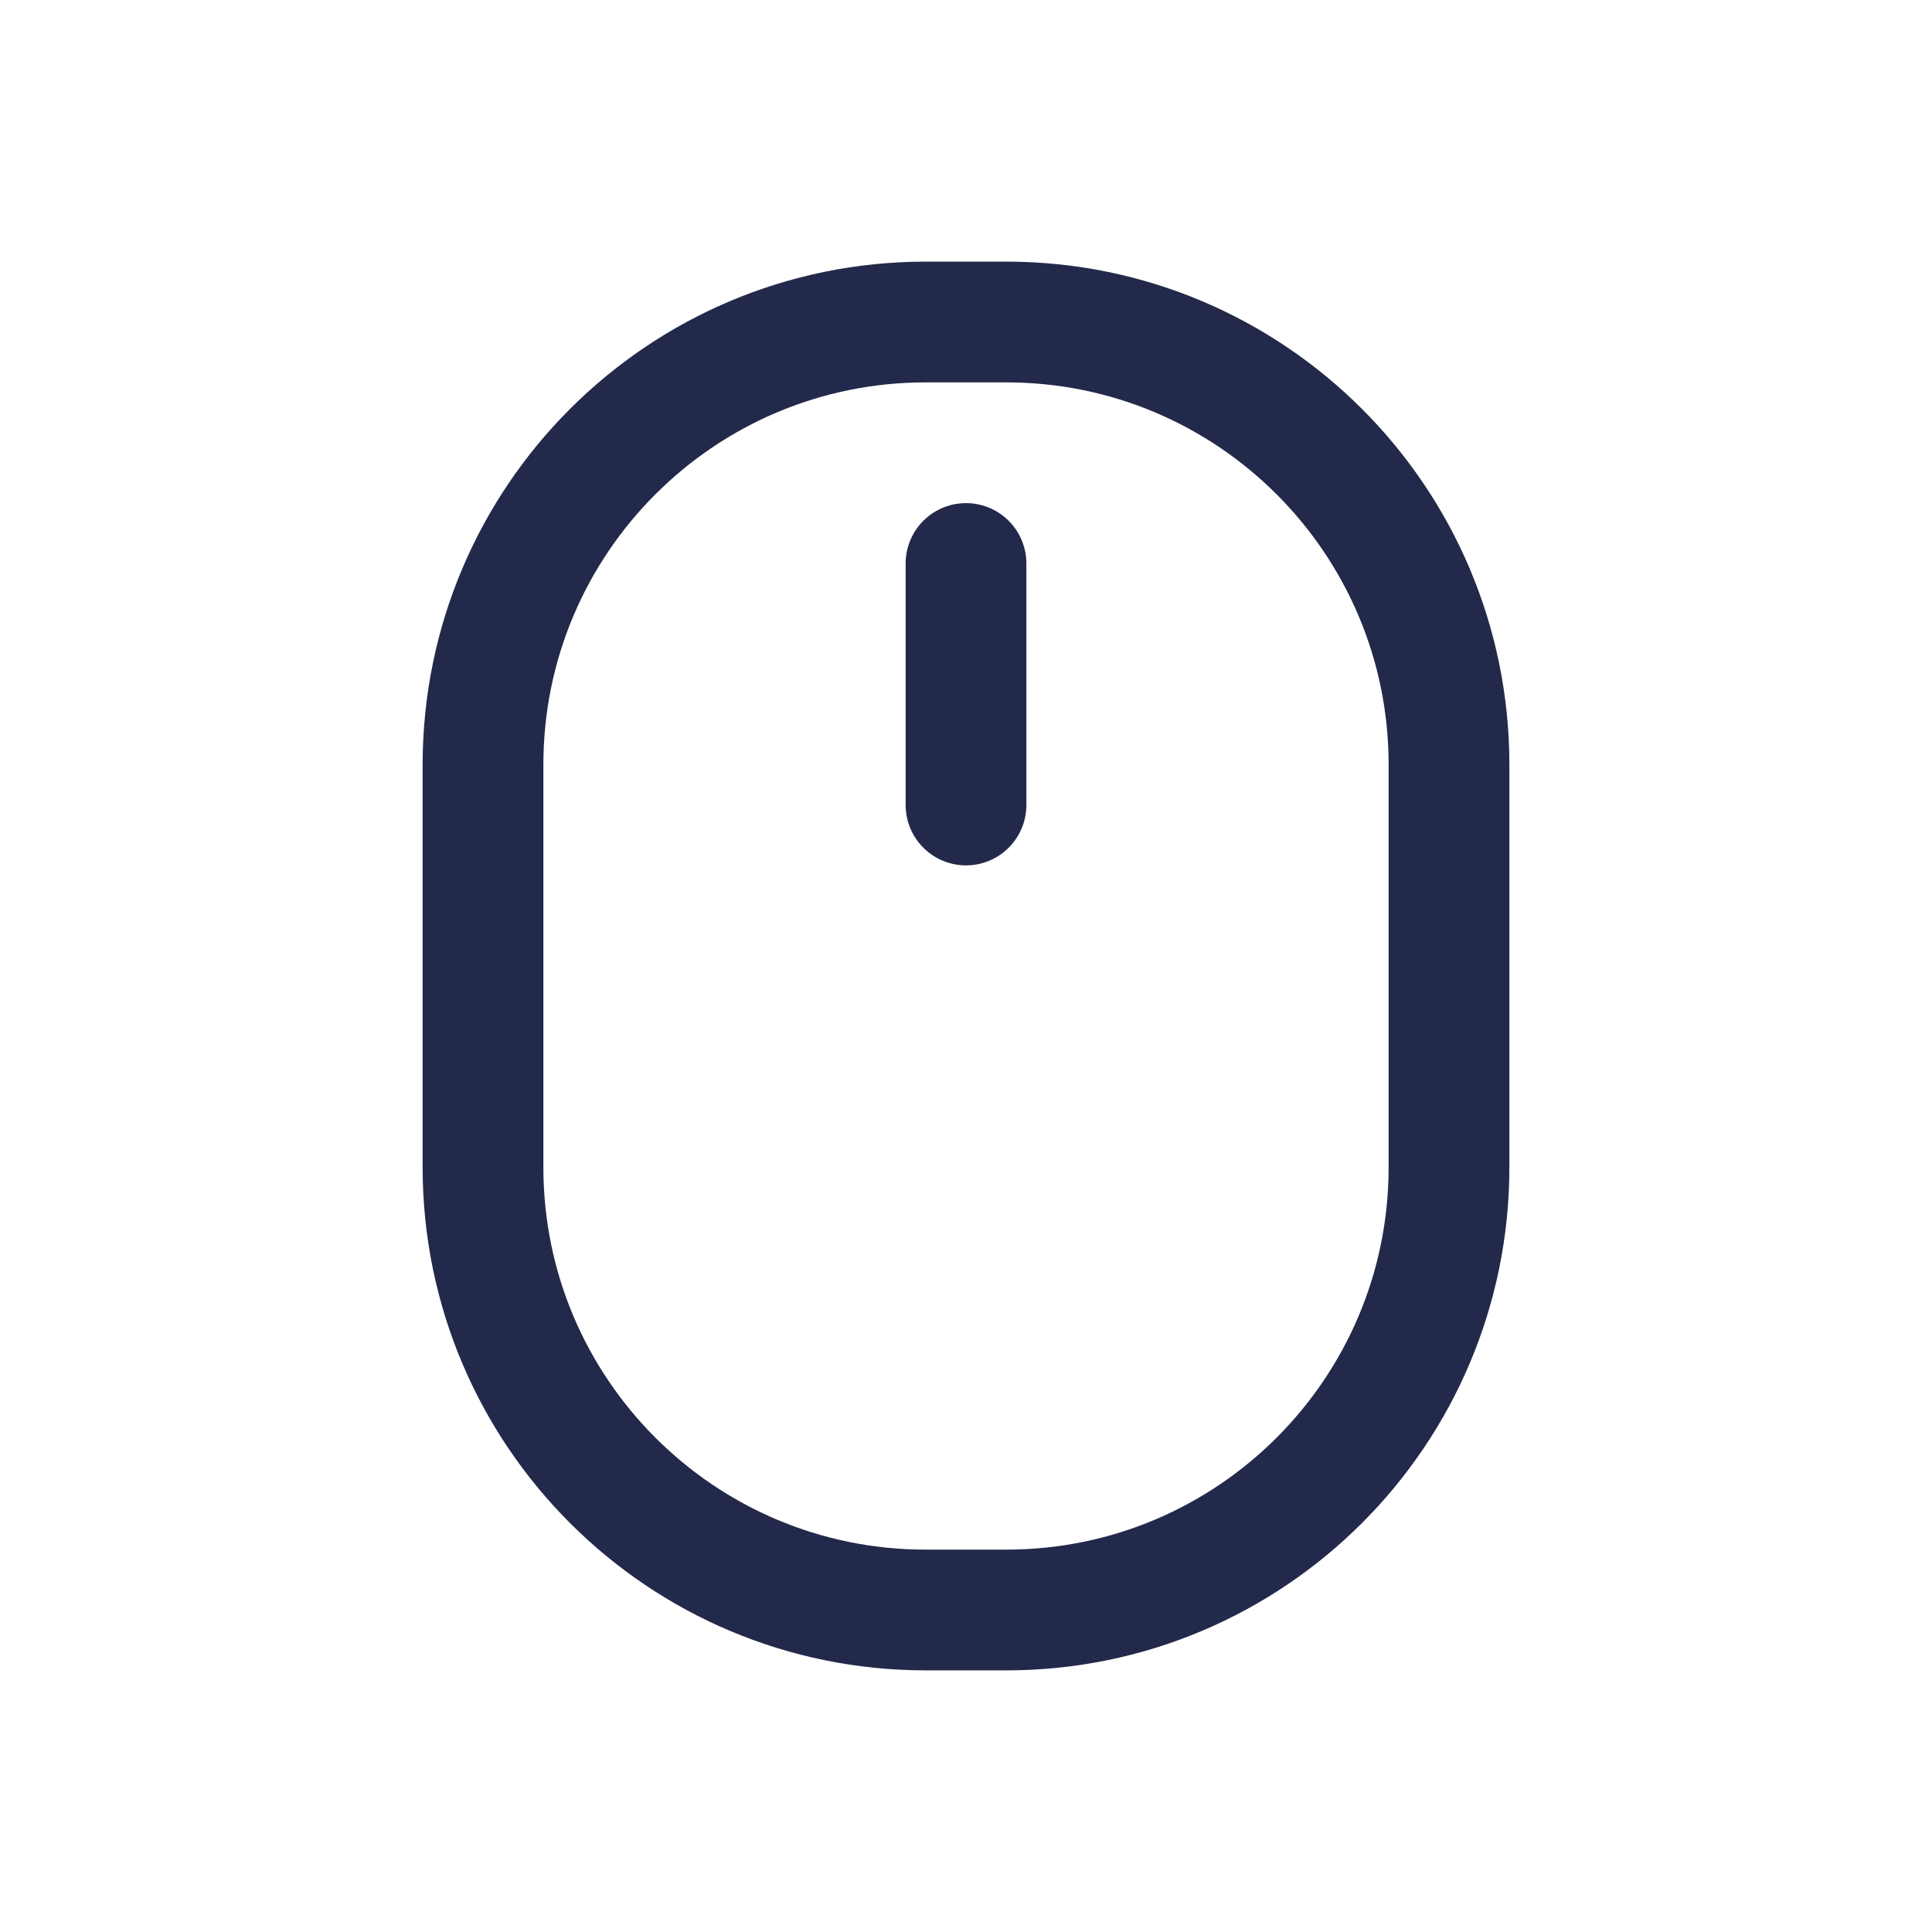 <svg width="24" height="24" viewBox="0 0 24 24" fill="none" xmlns="http://www.w3.org/2000/svg">
<path d="M11.5 4H12.5C15.538 4 18 6.462 18 9.5V14.5C18 17.538 15.538 20 12.5 20H11.5C8.462 20 6 17.538 6 14.5V9.5C6 6.462 8.462 4 11.5 4Z" stroke="#23294A" stroke-width="1.5" stroke-linecap="round"/>
<path d="M12 7V10" stroke="#23294A" stroke-width="1.5" stroke-linecap="round"/>
</svg>
